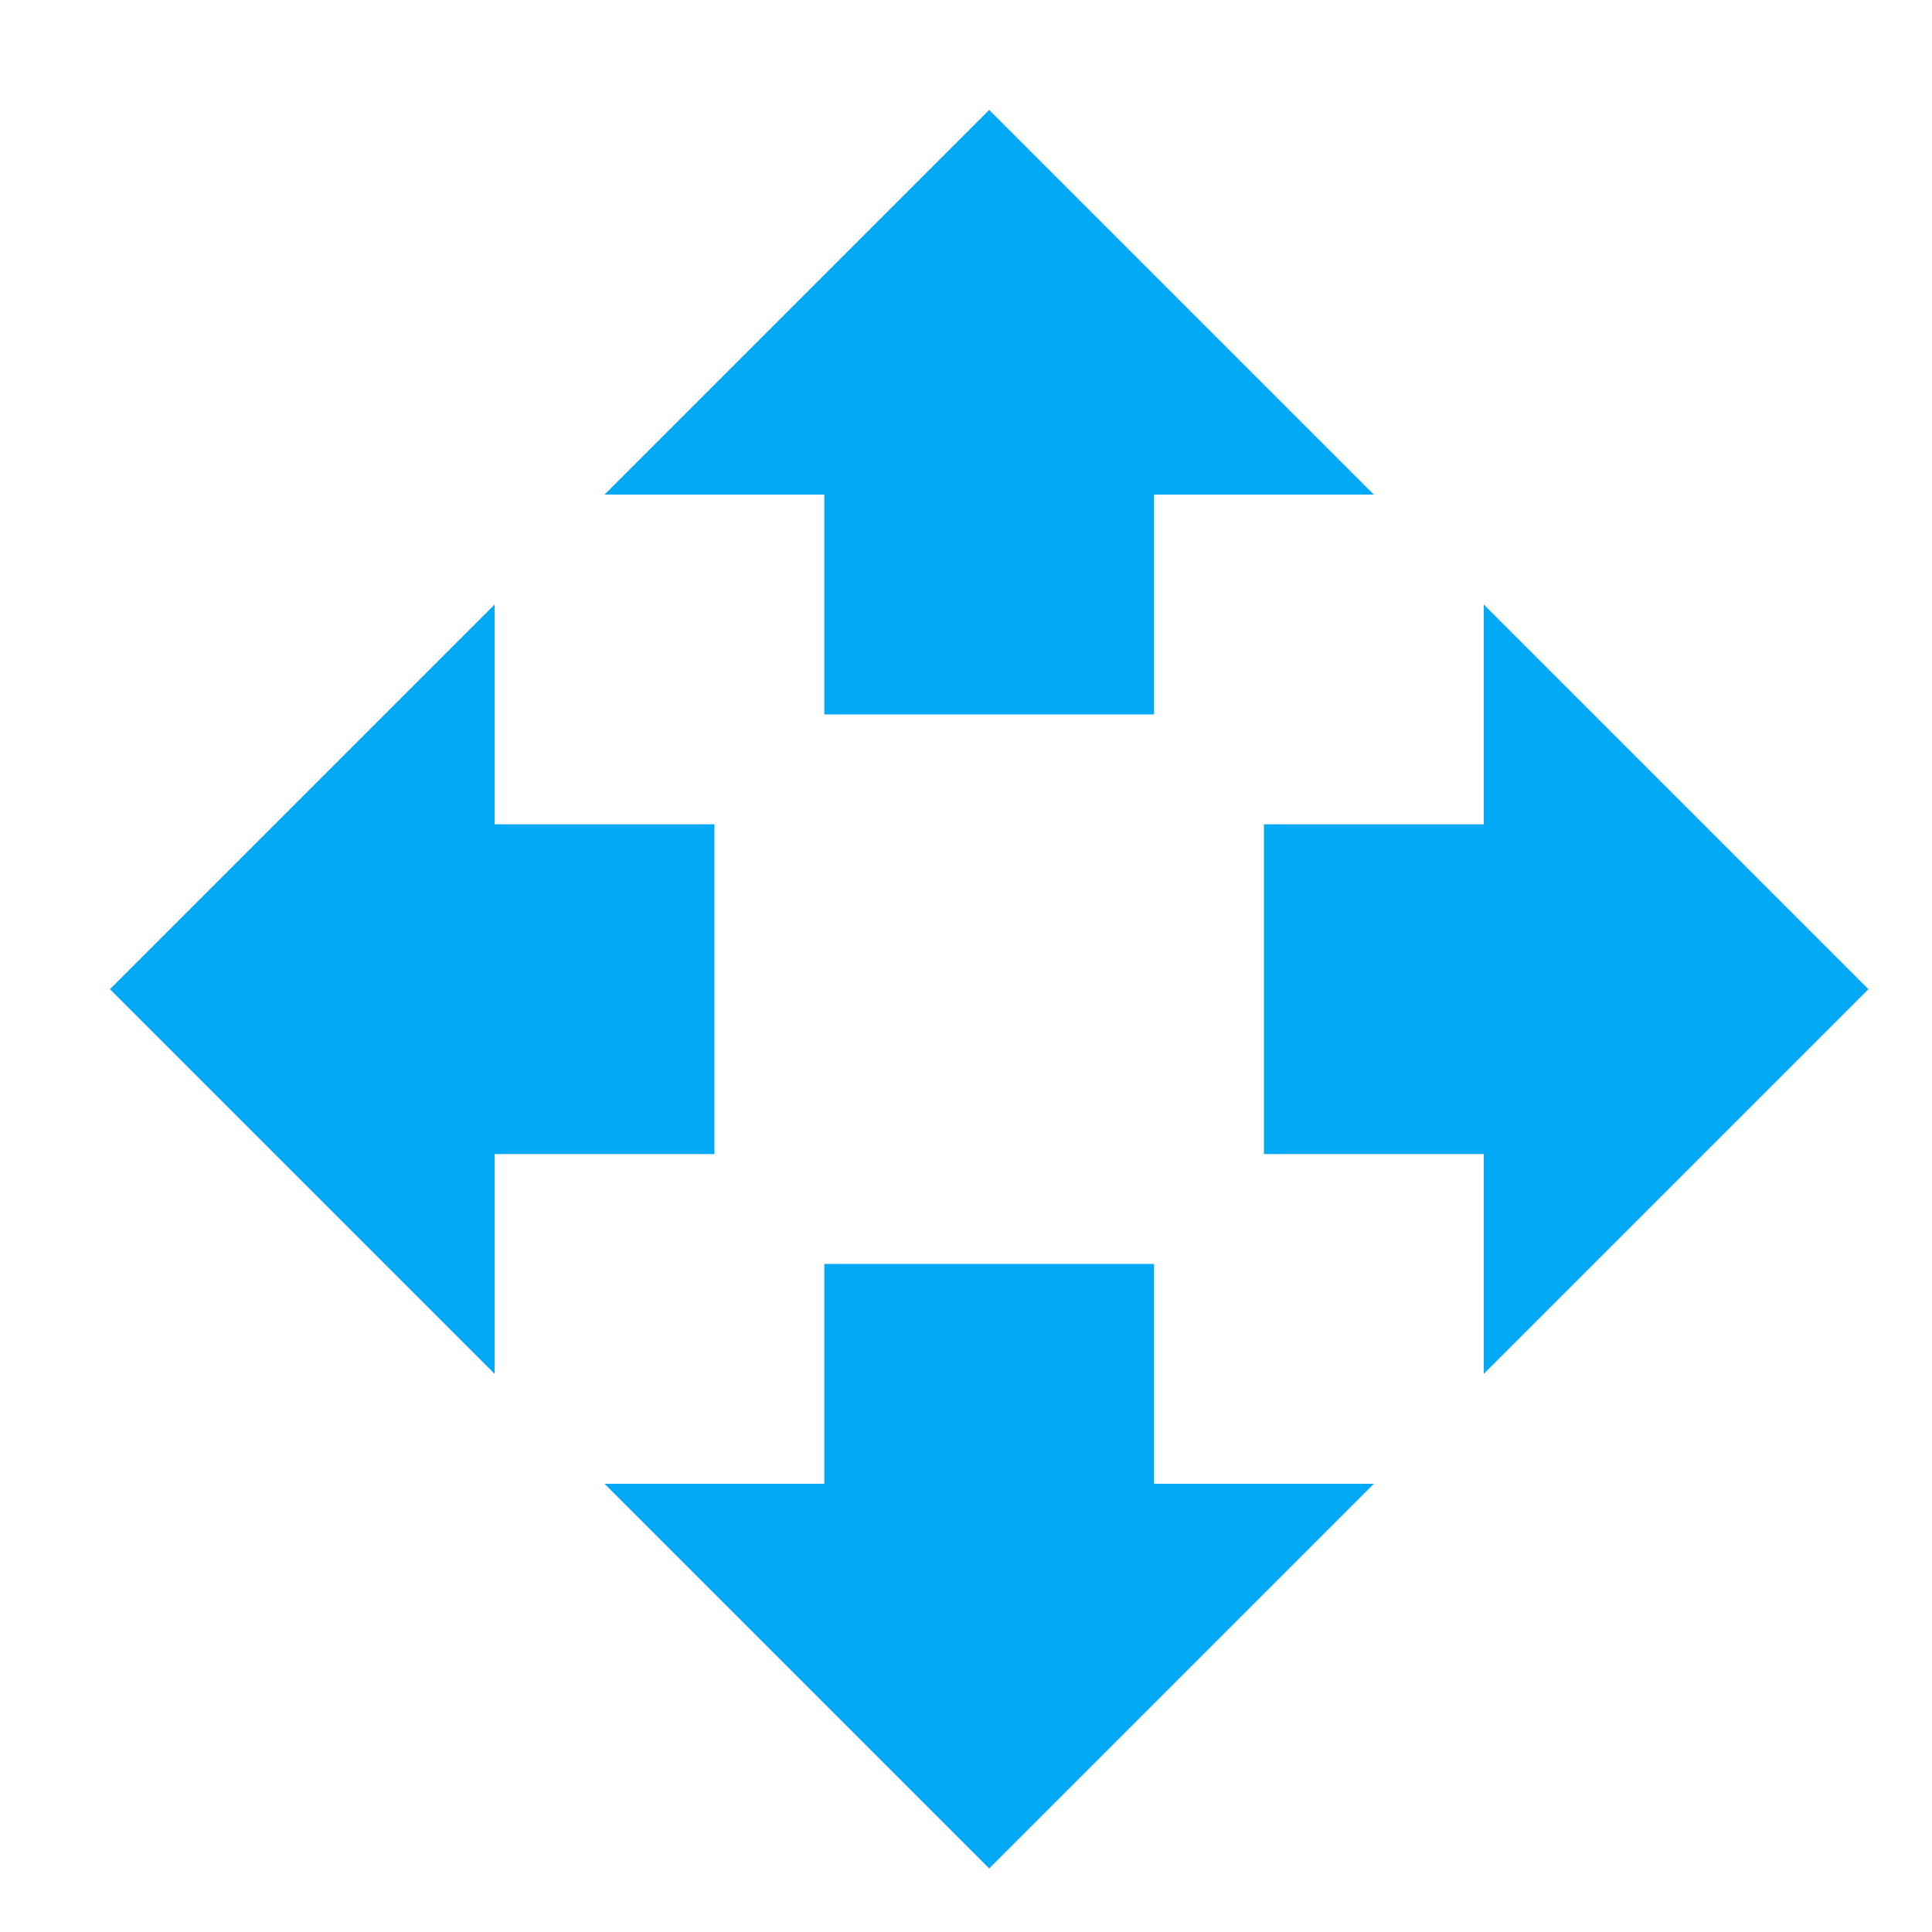 <svg width="100%" height="100%" viewBox="0 0 18 18" version="1.1" xmlns="http://www.w3.org/2000/svg" xmlns:xlink="http://www.w3.org/1999/xlink" xml:space="preserve" xmlns:serif="http://www.serif.com/" style="fill-rule:evenodd;clip-rule:evenodd;stroke-linejoin:round;stroke-miterlimit:2;">
    <g id="arrows" transform="matrix(0.018,0,0,0.018,0,0)">
        <path fill="#03a9f4" d="M426.666,369.777L597.332,369.777L597.332,256L711.109,256L511.998,56.889L312.887,256L426.664,256L426.664,369.777L426.666,369.777ZM369.777,426.666L256,426.666L256,312.889L56.889,512L256,711.111L256,597.334L369.777,597.334L369.777,426.668L369.777,426.666ZM967.109,511.999L767.998,312.888L767.998,426.665L654.221,426.665L654.221,597.331L767.998,597.331L767.998,711.108L967.109,511.997L967.109,511.999ZM597.332,654.221L426.666,654.221L426.666,767.998L312.889,767.998L512,967.109L711.111,767.998L597.334,767.998L597.334,654.221L597.332,654.221Z" style="fill-rule:nonzero;"/>
    </g>
</svg>
